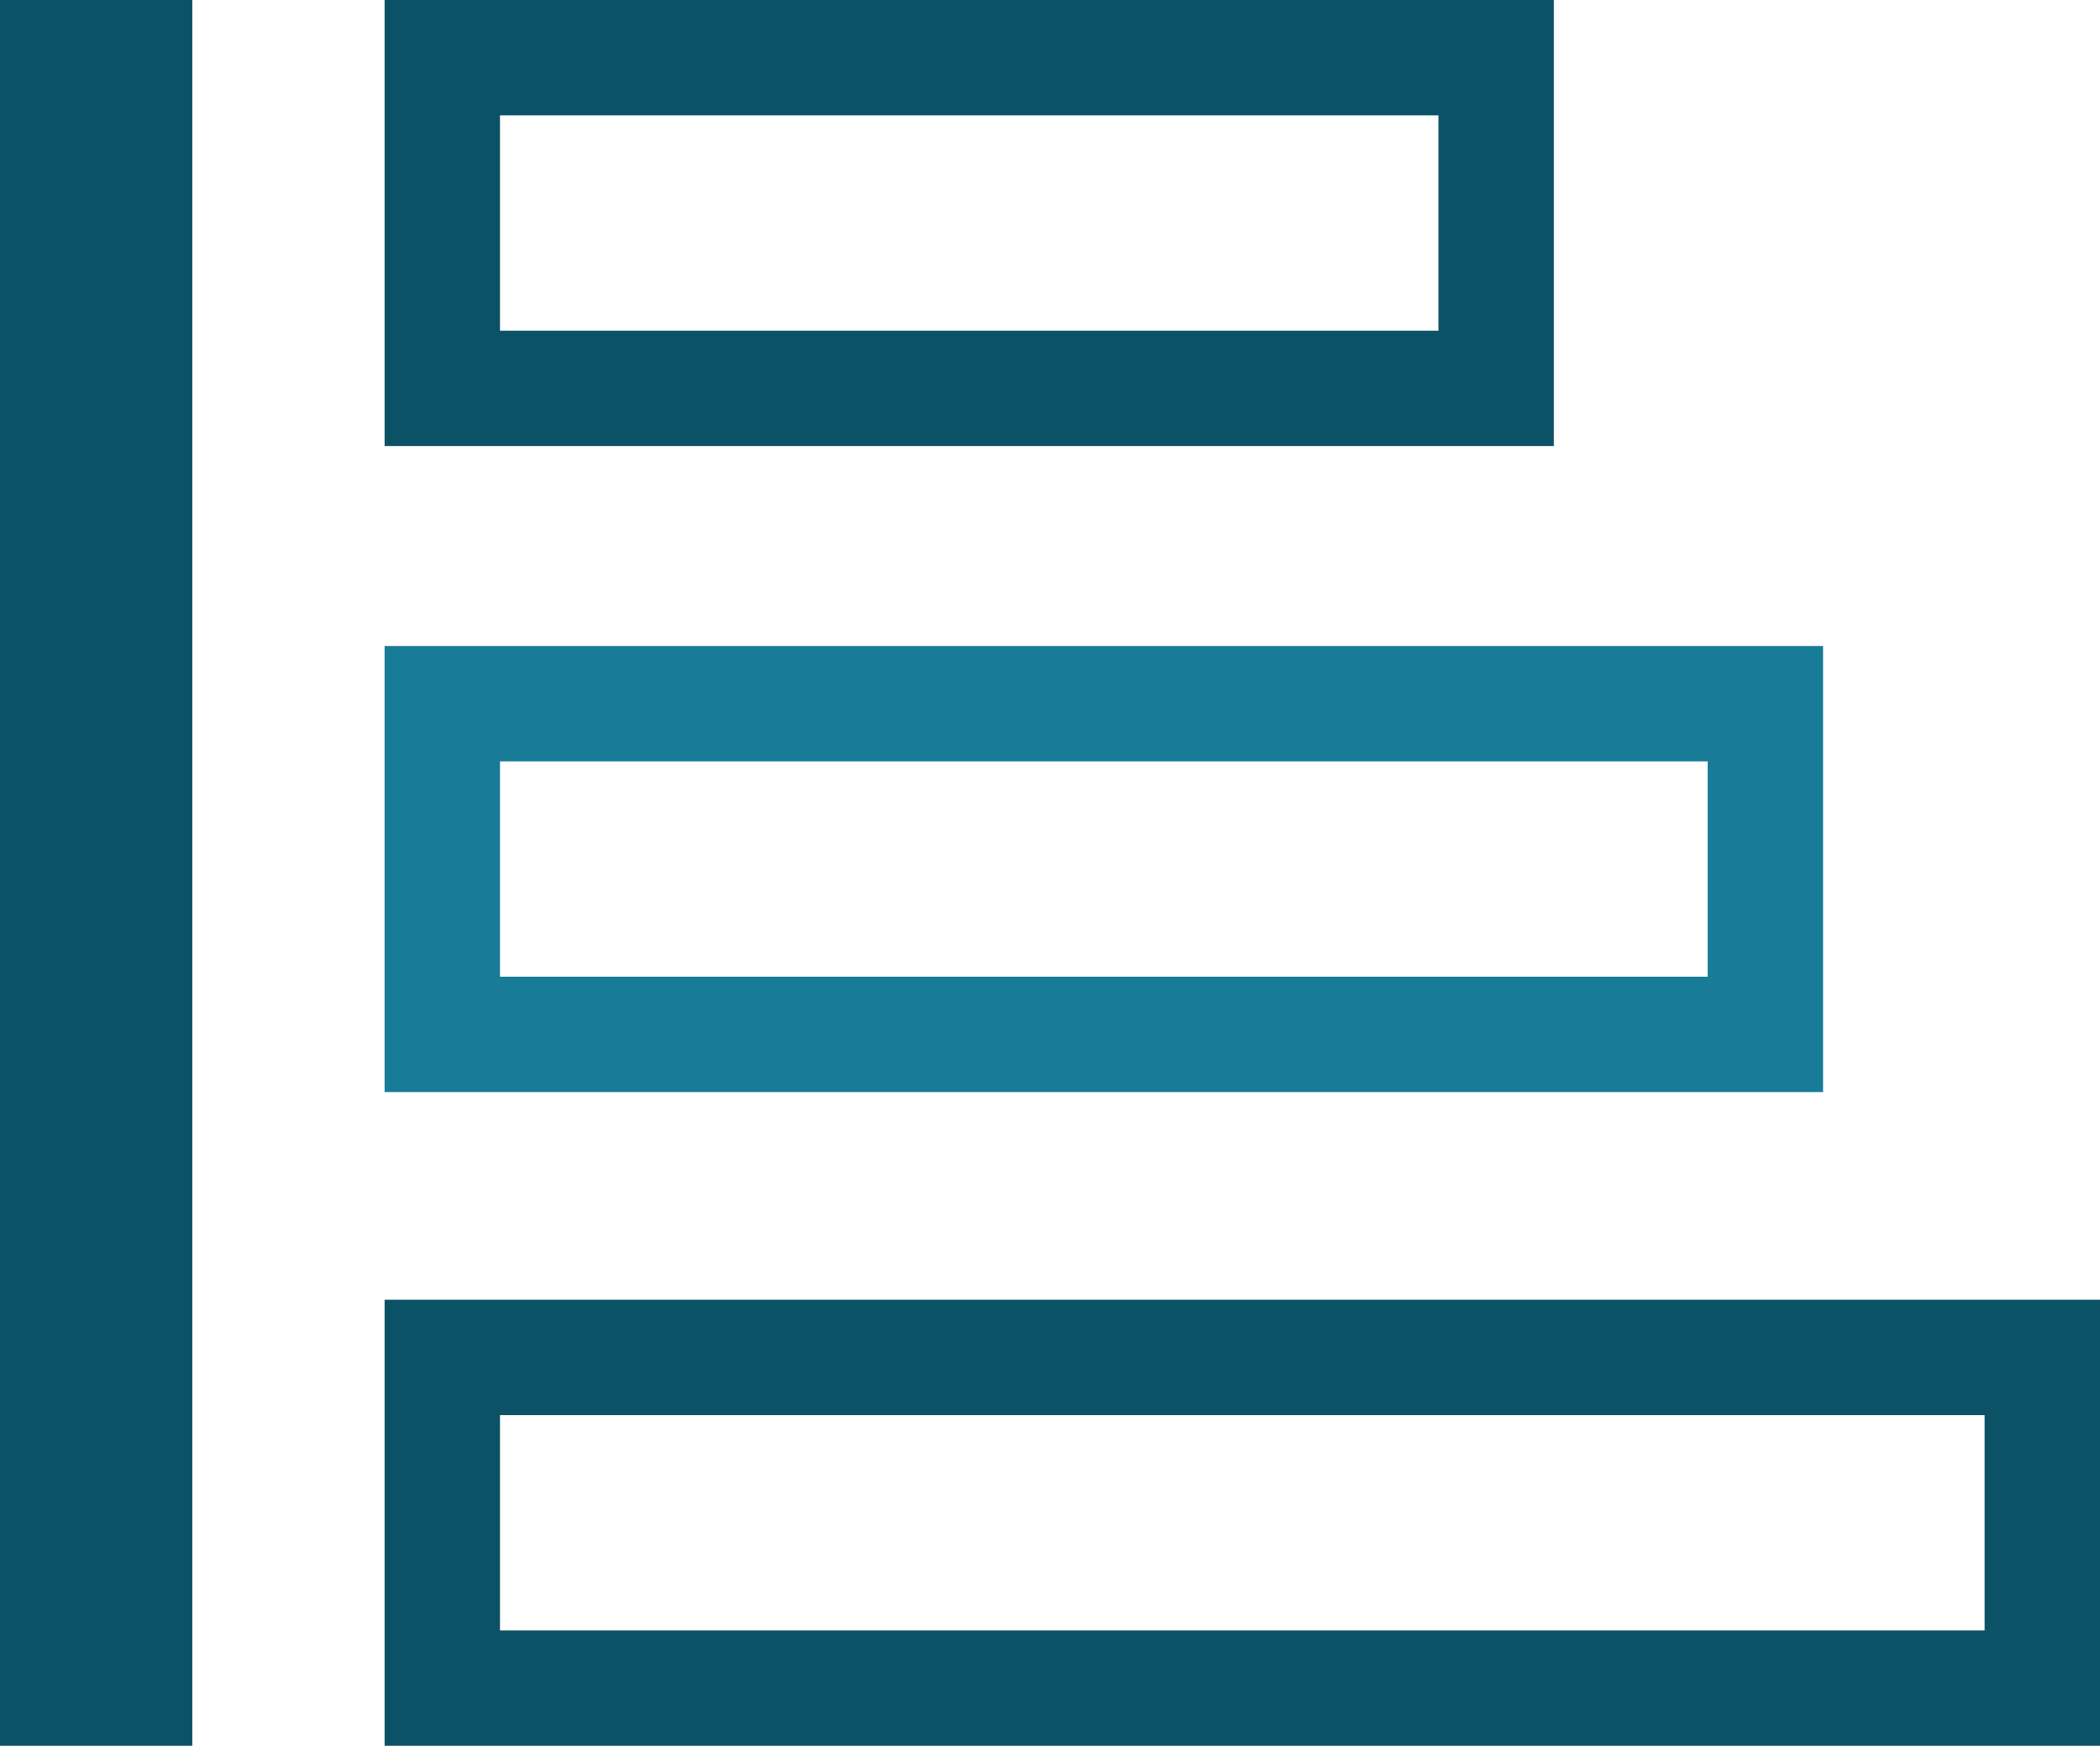 <?xml version="1.0" encoding="utf-8"?>
<!-- Generator: Adobe Illustrator 25.2.1, SVG Export Plug-In . SVG Version: 6.00 Build 0)  -->
<svg version="1.1" id="Layer_1" xmlns="http://www.w3.org/2000/svg" xmlns:xlink="http://www.w3.org/1999/xlink" x="0px" y="0px"
	 viewBox="0 0 27.3 22.7" style="enable-background:new 0 0 27.3 22.7;" xml:space="preserve">
<style type="text/css">
	.st0{fill:#0C5267;}
	.st1{fill:#187B98;}
</style>
<g>
	<rect class="st0" width="2.5" height="22.7"/>
</g>
<g>
	<path class="st0" d="M18.7,1.5v2.8H6.5V1.5H18.7 M20.2,0H5v5.8h15.2V0L20.2,0z"/>
</g>
<g>
	<path class="st0" d="M25.8,18.4v2.8H6.5v-2.8H25.8 M27.3,16.9H5v5.8h22.3V16.9L27.3,16.9z"/>
</g>
<g>
	<path class="st1" d="M22.2,9.9v2.8H6.5V9.9H22.2 M23.7,8.4H5v5.8h18.7V8.4L23.7,8.4z"/>
</g>
</svg>
